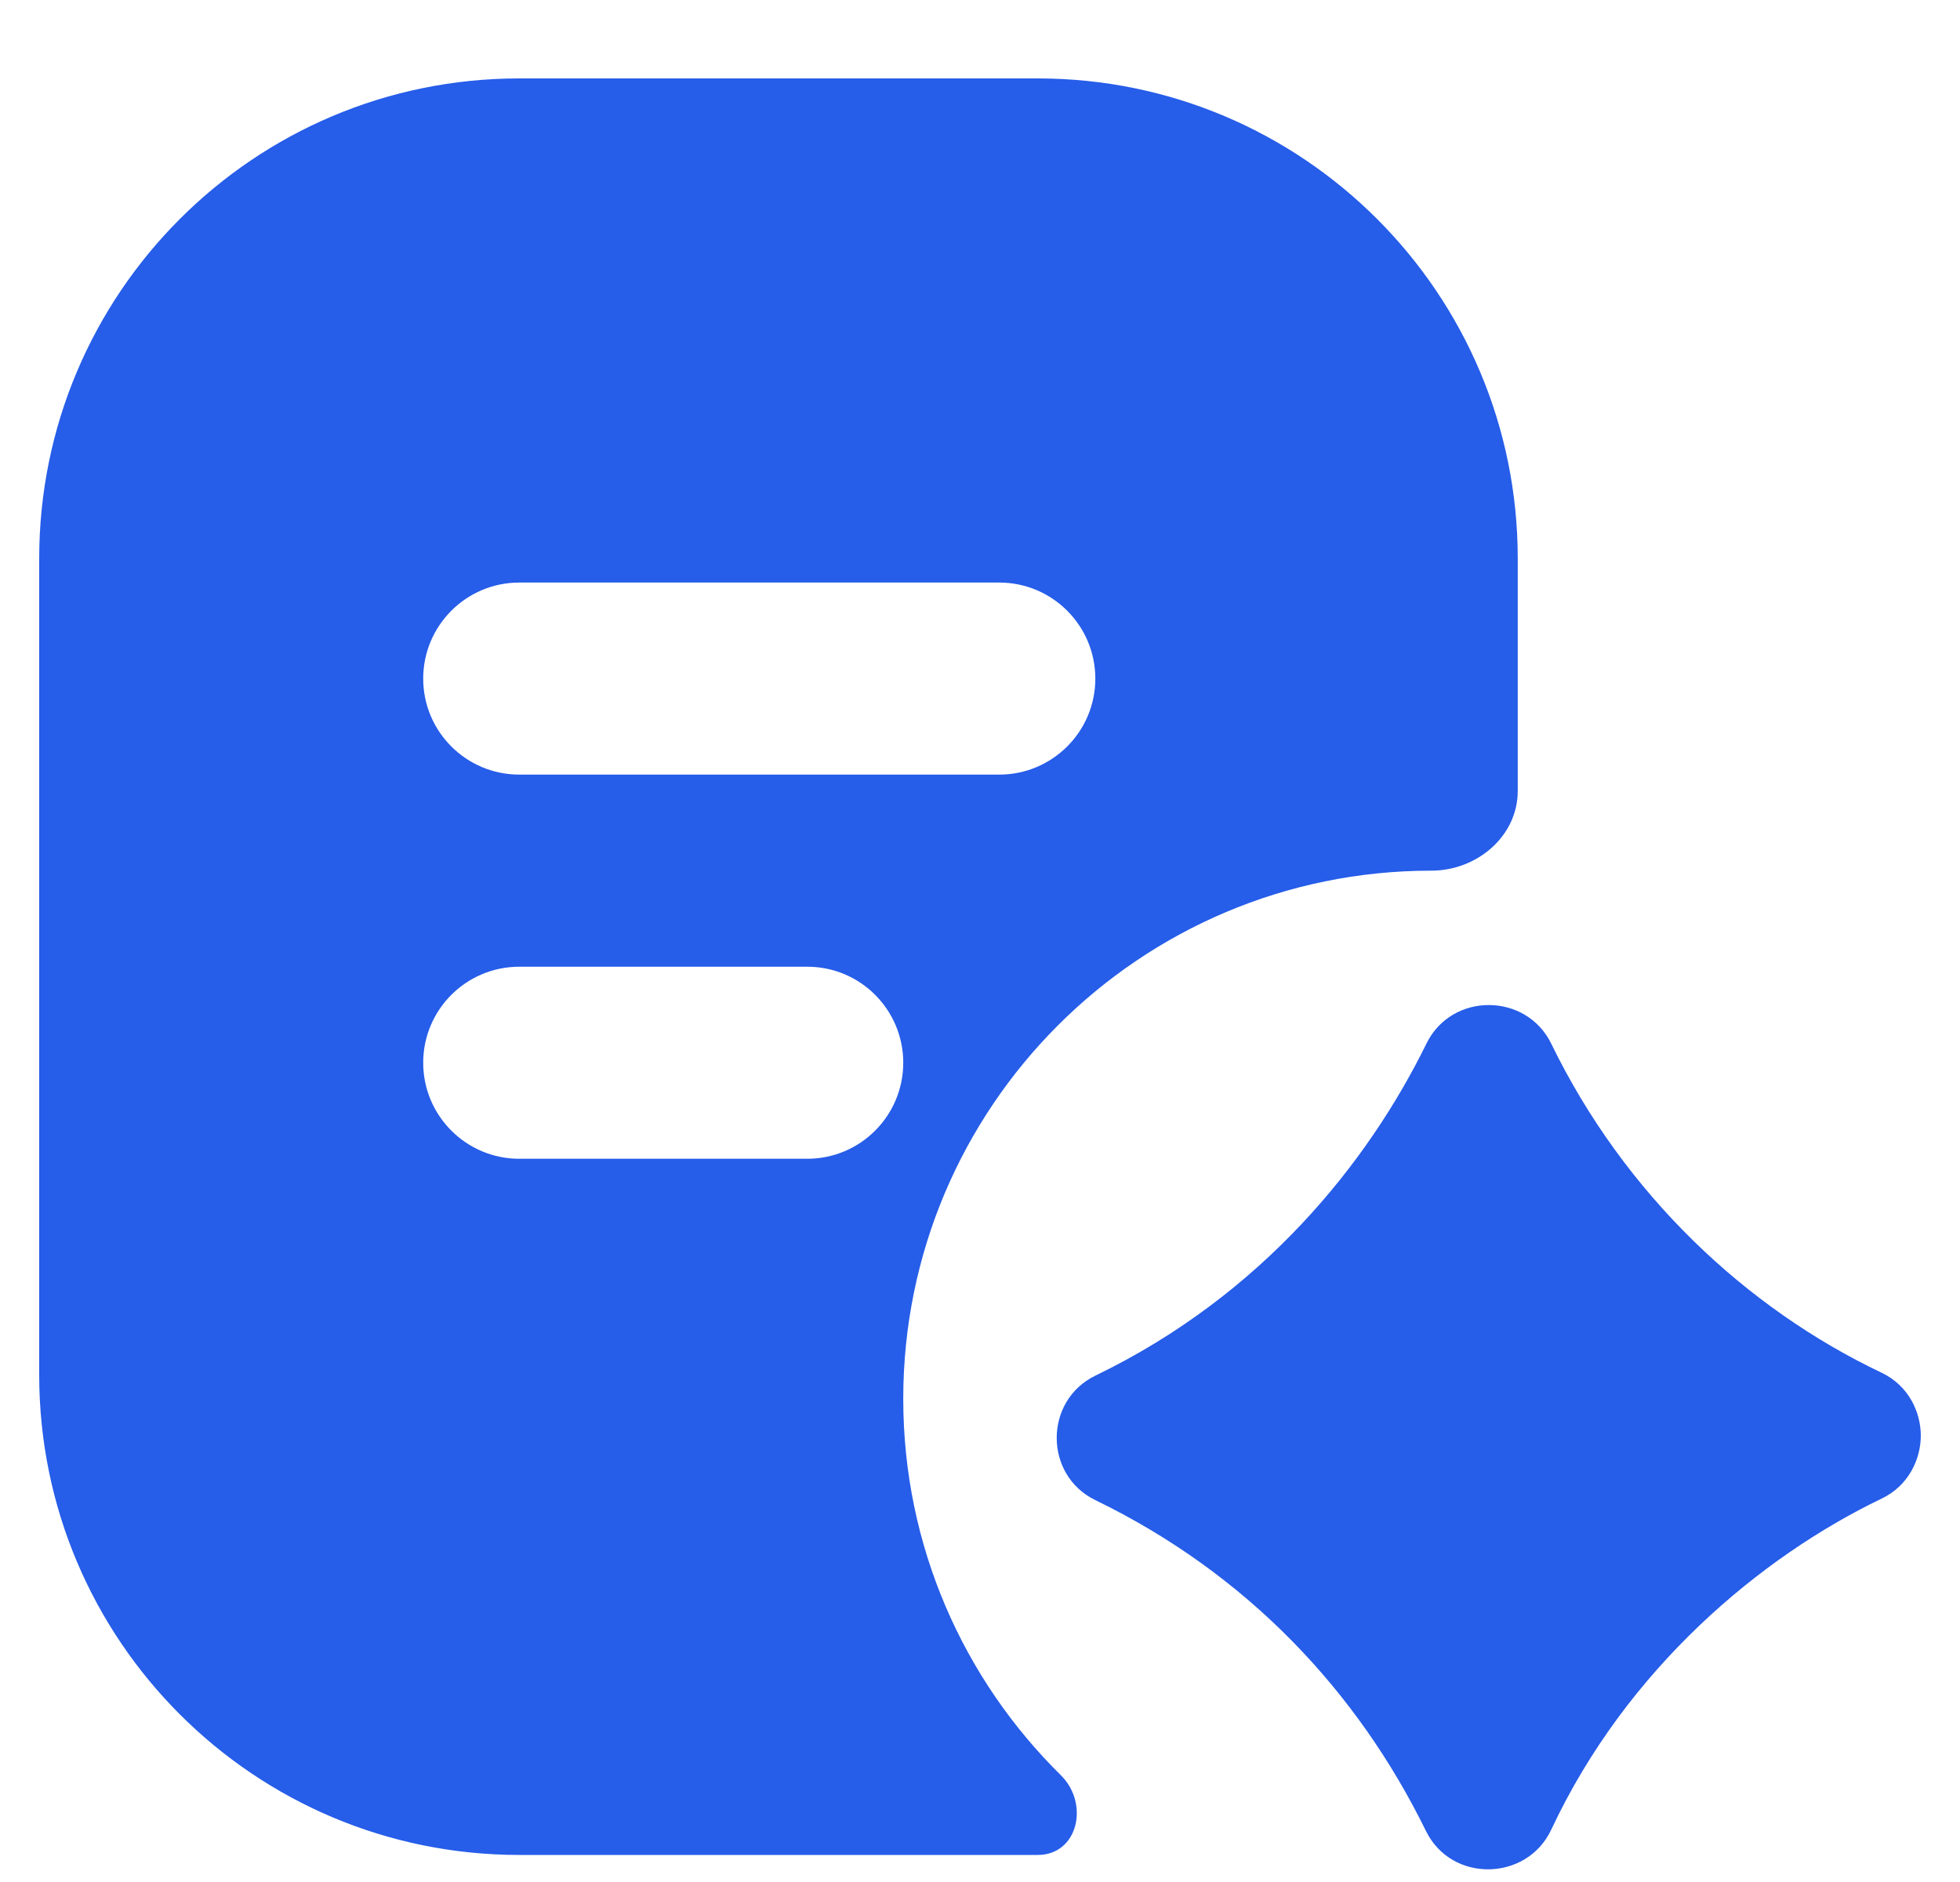 <svg xmlns="http://www.w3.org/2000/svg" width="25" height="24" viewBox="0 0 25 24" fill="none">
  <path fill-rule="evenodd" clip-rule="evenodd" d="M0.5 7.123C0.5 3.741 3.241 1 6.623 1H13.236C16.618 1 19.359 3.741 19.359 7.123V10.086C19.359 10.666 18.837 11.103 18.257 11.103C14.537 11.103 11.521 14.119 11.521 17.838C11.521 19.717 12.29 21.415 13.53 22.637C13.898 22.999 13.752 23.655 13.236 23.655H6.623C3.241 23.655 0.5 20.914 0.5 17.532V7.123ZM5.398 8.654C5.398 7.978 5.947 7.429 6.623 7.429H12.746C13.422 7.429 13.971 7.978 13.971 8.654C13.971 9.33 13.422 9.878 12.746 9.878H6.623C5.947 9.878 5.398 9.33 5.398 8.654ZM6.623 12.328C5.947 12.328 5.398 12.876 5.398 13.552C5.398 14.229 5.947 14.777 6.623 14.777H10.297C10.973 14.777 11.521 14.229 11.521 13.552C11.521 12.876 10.973 12.328 10.297 12.328H6.623ZM18.195 13.307C18.517 12.651 19.467 12.655 19.786 13.309C20.721 15.231 22.276 16.686 23.999 17.505C24.348 17.671 24.5 18.012 24.5 18.307C24.5 18.603 24.349 18.943 24.002 19.11C22.463 19.849 20.749 21.277 19.786 23.333C19.477 23.992 18.515 24.016 18.188 23.349C17.317 21.573 15.912 20.072 13.971 19.13C13.312 18.81 13.316 17.859 13.973 17.542C16.102 16.513 17.45 14.826 18.195 13.307Z" fill="#265DE9"/>
</svg>